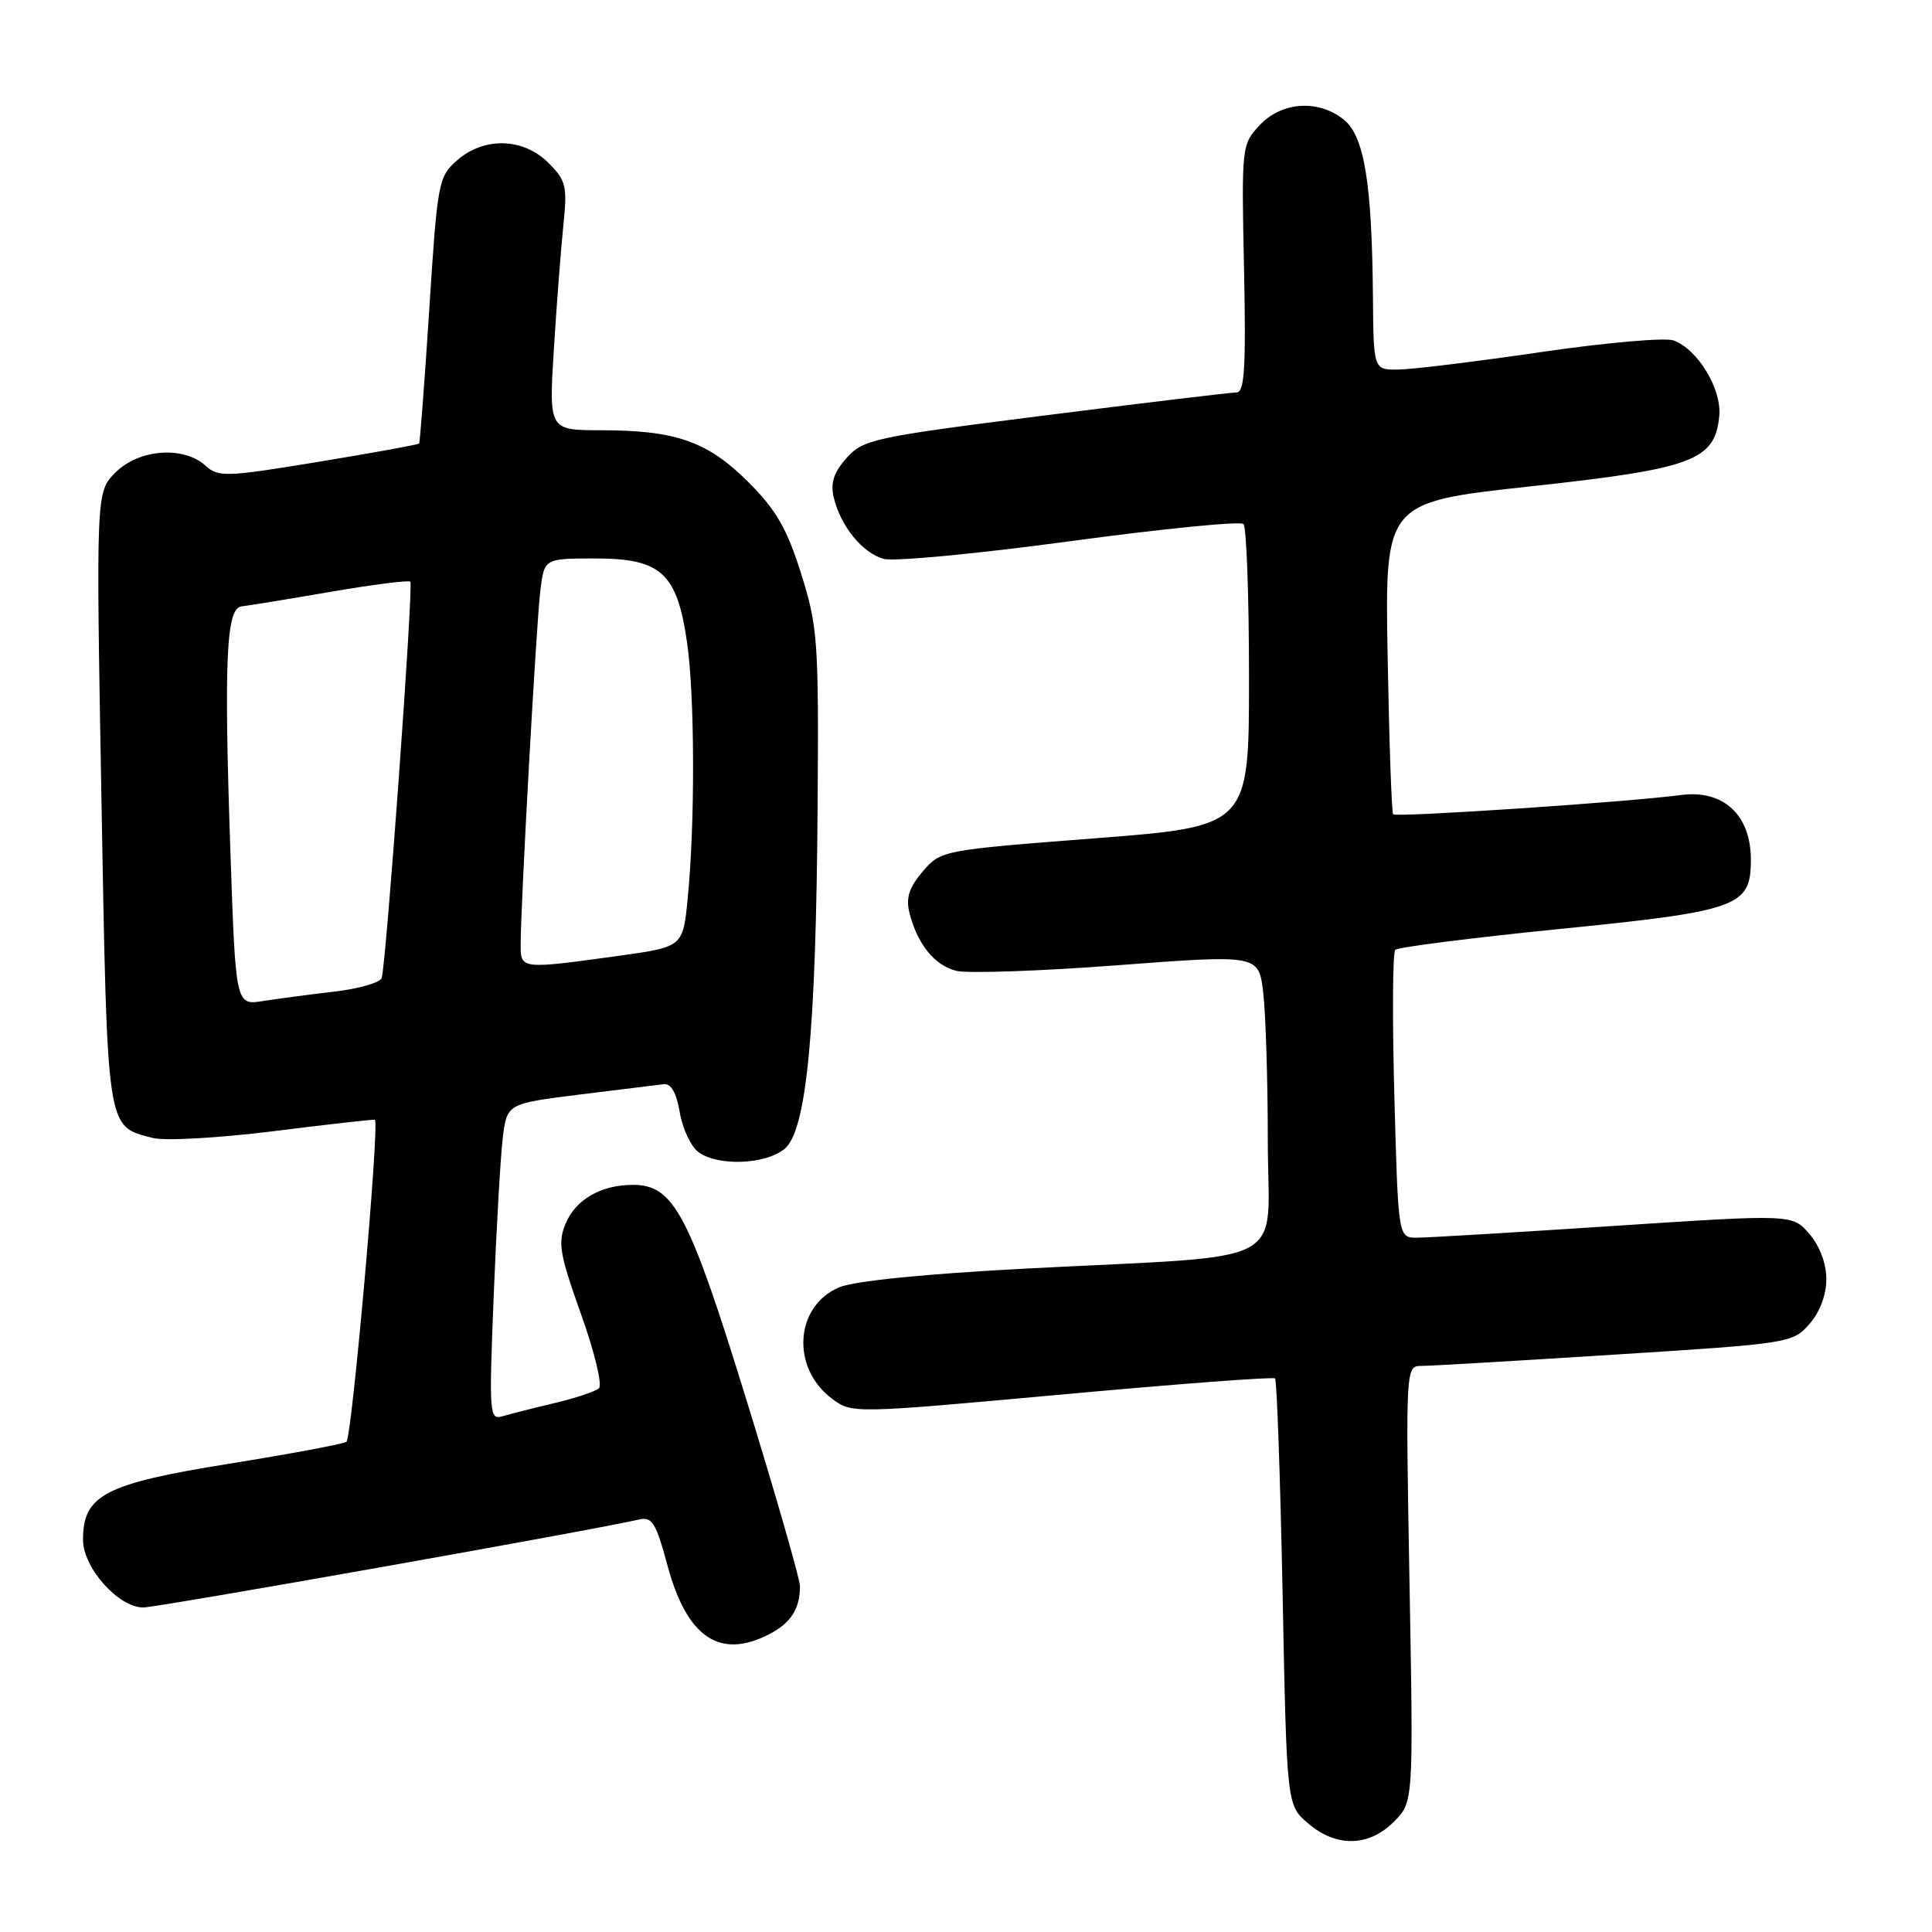 <?xml version="1.0" encoding="UTF-8" standalone="no"?>
<!DOCTYPE svg PUBLIC "-//W3C//DTD SVG 1.1//EN" "http://www.w3.org/Graphics/SVG/1.1/DTD/svg11.dtd" >
<svg xmlns="http://www.w3.org/2000/svg" xmlns:xlink="http://www.w3.org/1999/xlink" version="1.1" viewBox="0 0 256 256">
 <g >
 <path fill="currentColor"
d=" M 184.69 241.40 C 187.29 238.80 187.29 238.80 186.77 209.90 C 186.25 181.00 186.25 181.00 188.38 180.99 C 189.54 180.99 201.07 180.31 214.00 179.49 C 237.11 178.03 237.54 177.96 239.75 175.45 C 241.14 173.87 242.00 171.59 242.00 169.50 C 242.00 167.43 241.13 165.10 239.75 163.50 C 237.50 160.89 237.50 160.89 213.86 162.44 C 200.86 163.30 189.10 164.00 187.74 164.00 C 185.27 164.00 185.27 164.00 184.76 145.25 C 184.48 134.94 184.53 126.21 184.88 125.86 C 185.22 125.51 194.91 124.28 206.40 123.12 C 230.41 120.72 232.00 120.15 232.00 113.93 C 232.00 107.96 228.35 104.59 222.69 105.35 C 215.83 106.27 185.00 108.33 184.60 107.90 C 184.40 107.68 184.07 98.29 183.87 87.02 C 183.50 66.55 183.50 66.55 202.77 64.45 C 224.31 62.11 227.23 61.03 227.81 55.15 C 228.17 51.58 224.98 46.30 221.76 45.11 C 220.67 44.70 212.74 45.40 204.14 46.66 C 195.54 47.92 187.04 48.96 185.25 48.97 C 182.00 49.00 182.00 49.00 181.92 39.25 C 181.79 24.22 180.77 18.04 178.07 15.86 C 174.72 13.15 169.85 13.46 166.92 16.58 C 164.53 19.13 164.50 19.36 164.84 35.58 C 165.11 48.75 164.91 52.00 163.84 52.00 C 163.11 52.00 151.71 53.37 138.51 55.04 C 115.74 57.92 114.38 58.22 112.18 60.68 C 110.48 62.59 110.02 63.98 110.47 65.89 C 111.38 69.73 114.29 73.30 117.12 74.06 C 118.48 74.42 129.60 73.37 141.82 71.71 C 154.04 70.06 164.37 69.03 164.77 69.44 C 165.17 69.84 165.50 79.02 165.50 89.83 C 165.50 109.50 165.50 109.50 145.09 111.08 C 124.80 112.65 124.67 112.68 122.27 115.47 C 120.48 117.56 120.02 118.96 120.49 120.89 C 121.52 125.05 123.81 127.92 126.71 128.64 C 128.18 129.01 137.80 128.68 148.08 127.90 C 166.78 126.49 166.78 126.49 167.38 131.50 C 167.71 134.25 167.99 143.11 167.99 151.18 C 168.00 168.22 171.79 166.22 136.00 168.09 C 122.77 168.78 113.25 169.73 111.24 170.56 C 105.32 173.01 104.76 181.24 110.24 185.33 C 112.89 187.31 112.93 187.31 140.70 184.78 C 155.99 183.38 168.70 182.42 168.95 182.65 C 169.19 182.87 169.64 195.69 169.95 211.12 C 170.50 239.18 170.50 239.18 173.31 241.59 C 177.04 244.80 181.36 244.73 184.69 241.40 Z  M 101.93 216.54 C 104.80 215.05 106.00 213.18 106.00 210.17 C 106.00 209.25 102.81 198.15 98.91 185.50 C 91.28 160.78 89.29 157.00 83.86 157.00 C 79.64 157.00 76.26 158.95 74.94 162.15 C 73.89 164.67 74.16 166.20 76.98 174.11 C 78.77 179.09 79.84 183.52 79.36 183.95 C 78.89 184.38 76.25 185.26 73.50 185.91 C 70.75 186.56 67.66 187.34 66.63 187.65 C 64.84 188.19 64.79 187.52 65.41 171.86 C 65.77 162.86 66.31 153.42 66.61 150.87 C 67.16 146.24 67.16 146.24 76.83 145.03 C 82.15 144.37 87.16 143.75 87.96 143.66 C 88.93 143.55 89.64 144.83 90.08 147.42 C 90.44 149.57 91.56 151.94 92.56 152.67 C 95.14 154.55 101.38 154.32 103.94 152.25 C 106.88 149.87 108.14 136.74 108.34 106.50 C 108.49 84.90 108.36 83.04 106.15 76.00 C 104.26 70.01 102.86 67.58 99.15 63.87 C 93.76 58.49 89.56 57.01 79.61 57.01 C 72.73 57.00 72.73 57.00 73.39 46.25 C 73.76 40.34 74.33 32.95 74.65 29.83 C 75.19 24.66 75.01 23.92 72.67 21.58 C 69.34 18.25 64.13 18.11 60.56 21.25 C 58.09 23.42 57.96 24.14 56.88 41.00 C 56.26 50.62 55.65 58.62 55.53 58.77 C 55.40 58.92 49.39 60.01 42.17 61.20 C 29.87 63.22 28.94 63.25 27.20 61.68 C 24.30 59.06 18.40 59.51 15.31 62.60 C 12.72 65.19 12.72 65.19 13.44 105.85 C 14.24 150.31 14.07 149.18 20.23 150.78 C 21.85 151.20 28.91 150.80 36.31 149.88 C 43.56 148.97 49.58 148.29 49.68 148.38 C 50.31 148.91 46.62 190.60 45.90 191.05 C 45.42 191.35 38.40 192.66 30.31 193.96 C 13.88 196.60 11.00 198.10 11.00 204.03 C 11.00 207.73 15.69 213.00 18.98 213.00 C 20.85 213.00 79.14 202.66 84.58 201.36 C 86.41 200.93 86.88 201.66 88.45 207.45 C 91.03 217.00 95.38 219.92 101.93 216.54 Z  M 30.53 112.86 C 29.66 87.47 29.97 80.58 32.00 80.35 C 32.83 80.26 38.11 79.40 43.75 78.43 C 49.39 77.46 54.17 76.85 54.37 77.08 C 54.81 77.56 51.16 127.94 50.57 129.60 C 50.35 130.21 47.55 131.01 44.34 131.39 C 41.13 131.76 36.86 132.33 34.86 132.64 C 31.23 133.22 31.23 133.22 30.53 112.86 Z  M 68.99 125.25 C 68.97 120.25 71.06 82.58 71.60 78.25 C 72.12 74.00 72.12 74.00 78.89 74.00 C 87.61 74.00 89.71 75.92 91.04 85.13 C 92.06 92.20 92.11 109.00 91.13 118.99 C 90.50 125.47 90.50 125.47 82.00 126.65 C 69.05 128.44 69.00 128.43 68.99 125.25 Z "/>
</g>
</svg>
